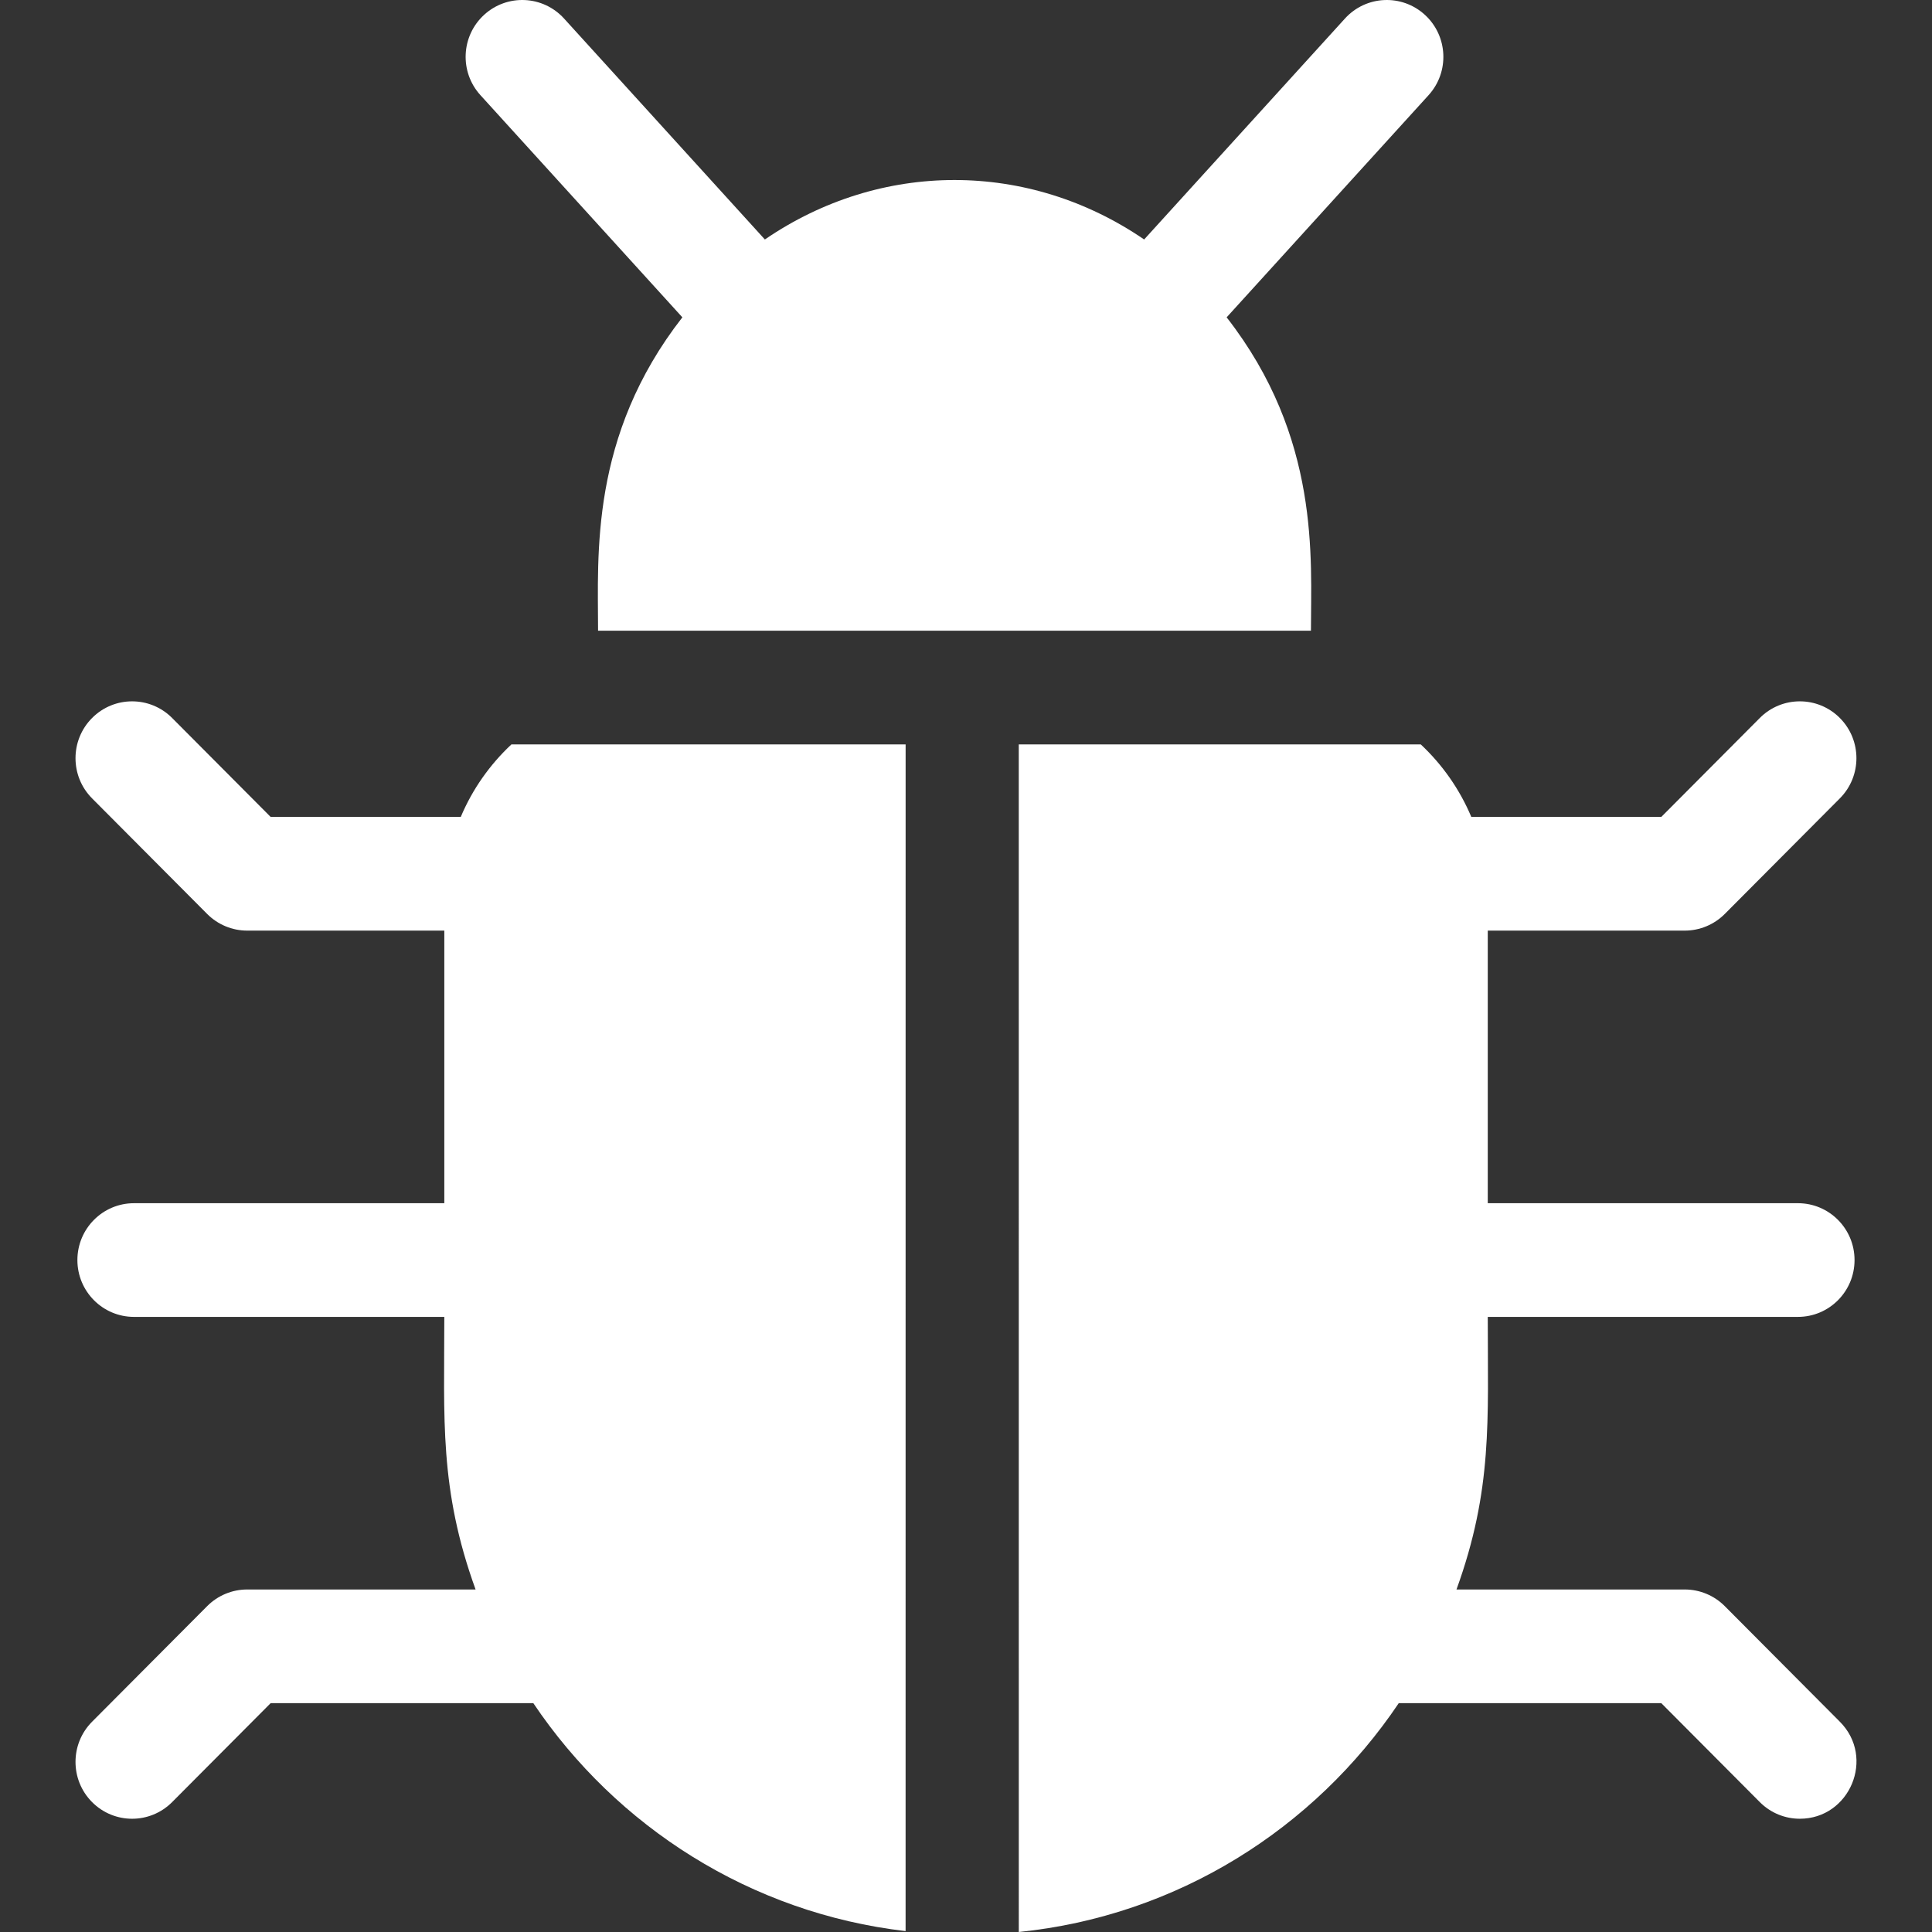 <?xml version="1.0"?>
<svg xmlns="http://www.w3.org/2000/svg" xmlns:xlink="http://www.w3.org/1999/xlink" xmlns:svgjs="http://svgjs.com/svgjs" version="1.1" width="512" height="512" x="0" y="0" viewBox="0 0 512 512" style="enable-background:new 0 0 512 512" xml:space="preserve" class=""><rect x="0" y="0" width="512" height="512" fill="#333333" stroke="none"/><g>
<g xmlns="http://www.w3.org/2000/svg">
	<path d="M180.834,84.097c-24.598,31.541-22.34,63.029-22.34,83.051h188.919c0-19.055,2.547-51.139-22.339-83.051l53.513-58.876   c5.586-6.145,5.153-15.673-0.966-21.282c-6.117-5.609-15.605-5.175-21.19,0.97L303.21,63.464   c-30.672-20.995-69.799-21.022-100.511,0L149.478,4.909c-5.587-6.145-15.074-6.579-21.191-0.97   c-6.119,5.609-6.552,15.137-0.966,21.282L180.834,84.097z" fill="#ffffff" data-original="#000000" style="" class=""/>
	<path d="M457.08,425.641c-2.813-2.825-6.628-4.412-10.606-4.412h-60.489c9.61-26.514,8.289-44.845,8.289-72.239h82.199   c8.284,0,15-6.745,15-15.064c0-8.32-6.716-15.064-15-15.064h-82.199v-72.24h52.199c3.979,0,7.794-1.587,10.606-4.412l30.5-30.631   c5.858-5.883,5.858-15.421,0-21.304c-5.857-5.883-15.355-5.883-21.213,0l-26.106,26.218h-50.349   c-3.083-7.332-7.682-13.866-13.394-19.217H269.985c0.01,0.964,0.007,313.298,0.007,314.724   c41.87-4.243,78.288-27.316,100.692-60.643h69.577l26.106,26.218c2.929,2.942,6.768,4.412,10.606,4.412   c13.244,0,20.083-16.2,10.606-25.716L457.08,425.641z" fill="#ffffff" data-original="#000000" style="" class=""/>
	<path d="M135.531,197.276c-5.721,5.351-10.337,11.878-13.422,19.217H71.723l-26.106-26.218c-5.857-5.883-15.355-5.883-21.213,0   c-5.858,5.883-5.858,15.421,0,21.304l30.5,30.631c2.813,2.825,6.628,4.412,10.606,4.412h52.236v72.24H35.51   c-8.284,0-15,6.745-15,15.064c0,8.32,6.716,15.064,15,15.064h82.236c0,26.995-1.373,45.583,8.289,72.239H65.51   c-3.979,0-7.794,1.587-10.606,4.412l-30.5,30.631c-5.858,5.883-5.858,15.421,0,21.304c5.857,5.883,15.355,5.884,21.213,0   l26.106-26.218h69.614c22.039,32.785,57.643,55.632,98.655,60.405c0-1.412-0.003-313.521,0.007-314.485H135.531z" fill="#ffffff" data-original="#000000" style="" class=""/>
</g>















</g></svg>

